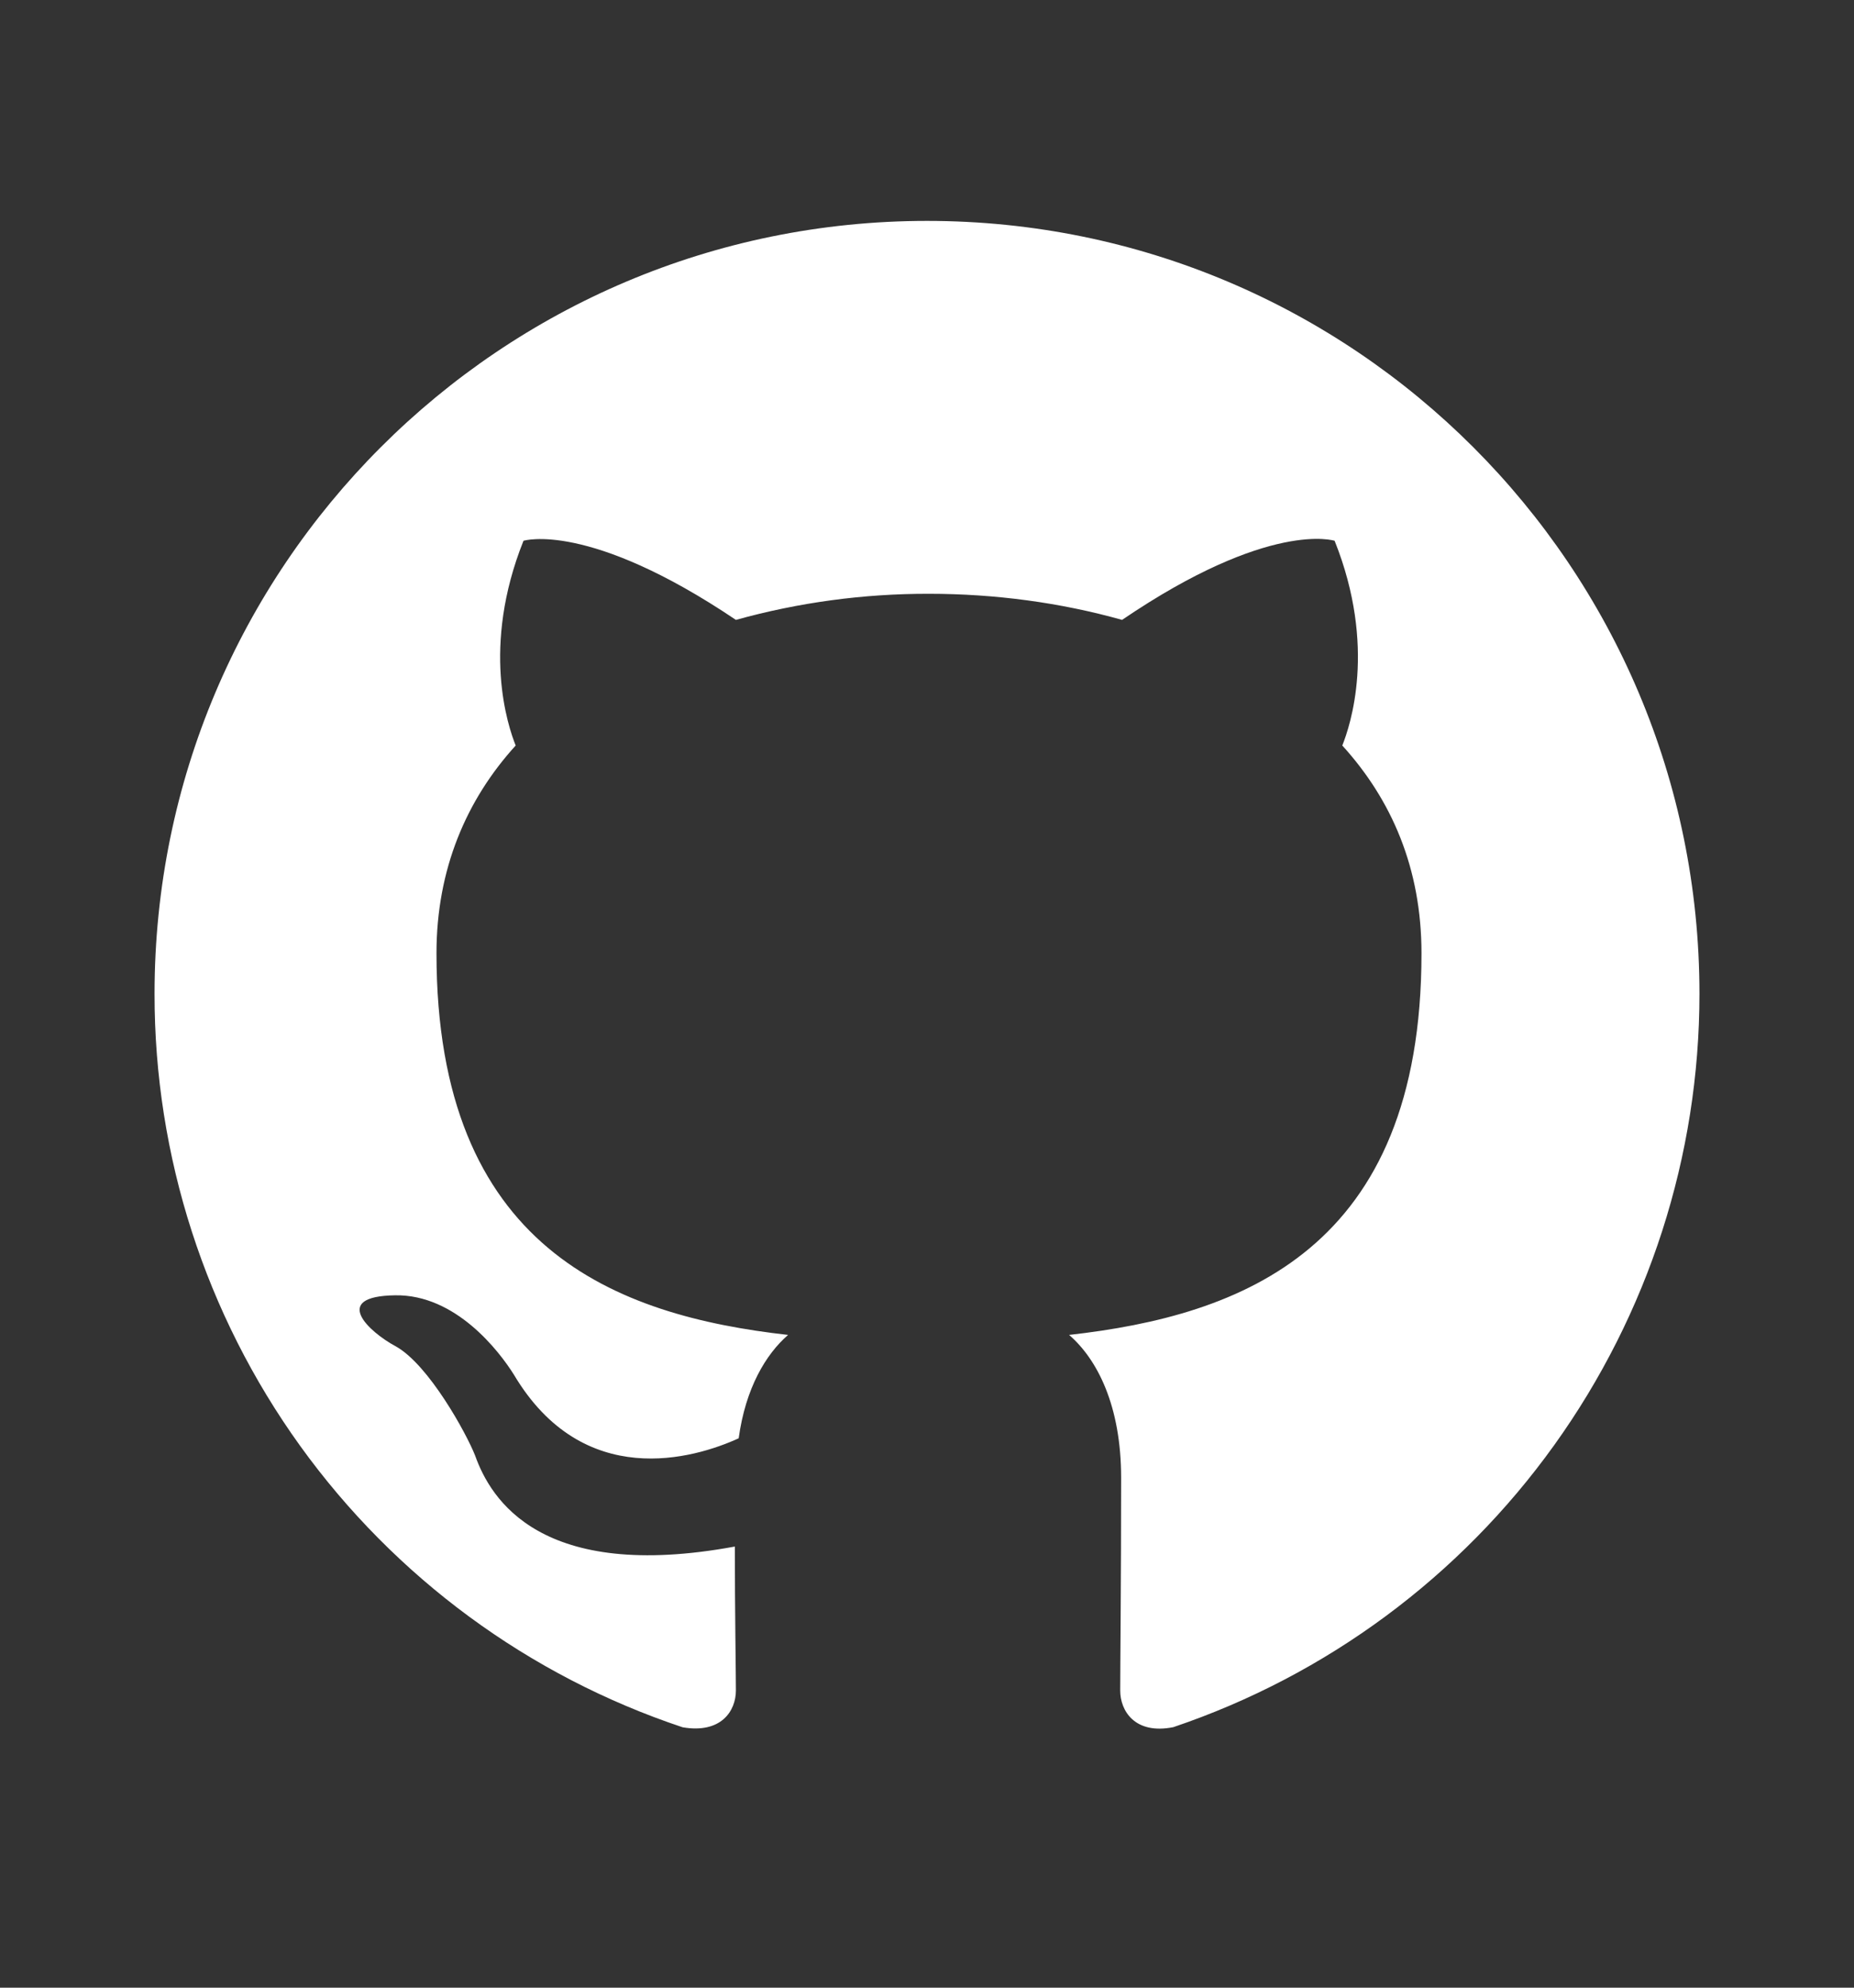<svg width="14" height="15" viewBox="0 0 14 15" fill="none" xmlns="http://www.w3.org/2000/svg">
<rect x="0" y="0" width="14" height="15" fill="#333333" stroke="none"/>
<path d="M7.001 1.667C3.778 1.667 1.167 4.277 1.167 7.5C1.166 8.725 1.551 9.918 2.267 10.912C2.983 11.905 3.993 12.648 5.155 13.035C5.447 13.085 5.557 12.91 5.557 12.757C5.557 12.619 5.549 12.16 5.549 11.671C4.084 11.941 3.705 11.314 3.588 10.985C3.522 10.817 3.238 10.3 2.99 10.161C2.786 10.052 2.494 9.782 2.983 9.775C3.442 9.767 3.77 10.198 3.88 10.373C4.405 11.255 5.243 11.007 5.578 10.854C5.63 10.475 5.783 10.22 5.951 10.074C4.653 9.928 3.296 9.425 3.296 7.194C3.296 6.559 3.522 6.035 3.894 5.626C3.836 5.481 3.632 4.883 3.953 4.081C3.953 4.081 4.441 3.927 5.557 4.678C6.032 4.546 6.522 4.48 7.015 4.481C7.511 4.481 8.007 4.547 8.473 4.678C9.589 3.92 10.078 4.081 10.078 4.081C10.399 4.883 10.194 5.481 10.136 5.626C10.508 6.035 10.734 6.552 10.734 7.194C10.734 9.433 9.371 9.928 8.073 10.074C8.284 10.256 8.466 10.606 8.466 11.153C8.466 11.933 8.459 12.56 8.459 12.758C8.459 12.91 8.569 13.092 8.86 13.034C10.018 12.643 11.024 11.898 11.736 10.906C12.449 9.913 12.833 8.722 12.833 7.5C12.833 4.277 10.223 1.667 7 1.667" fill="white"/>
</svg>
